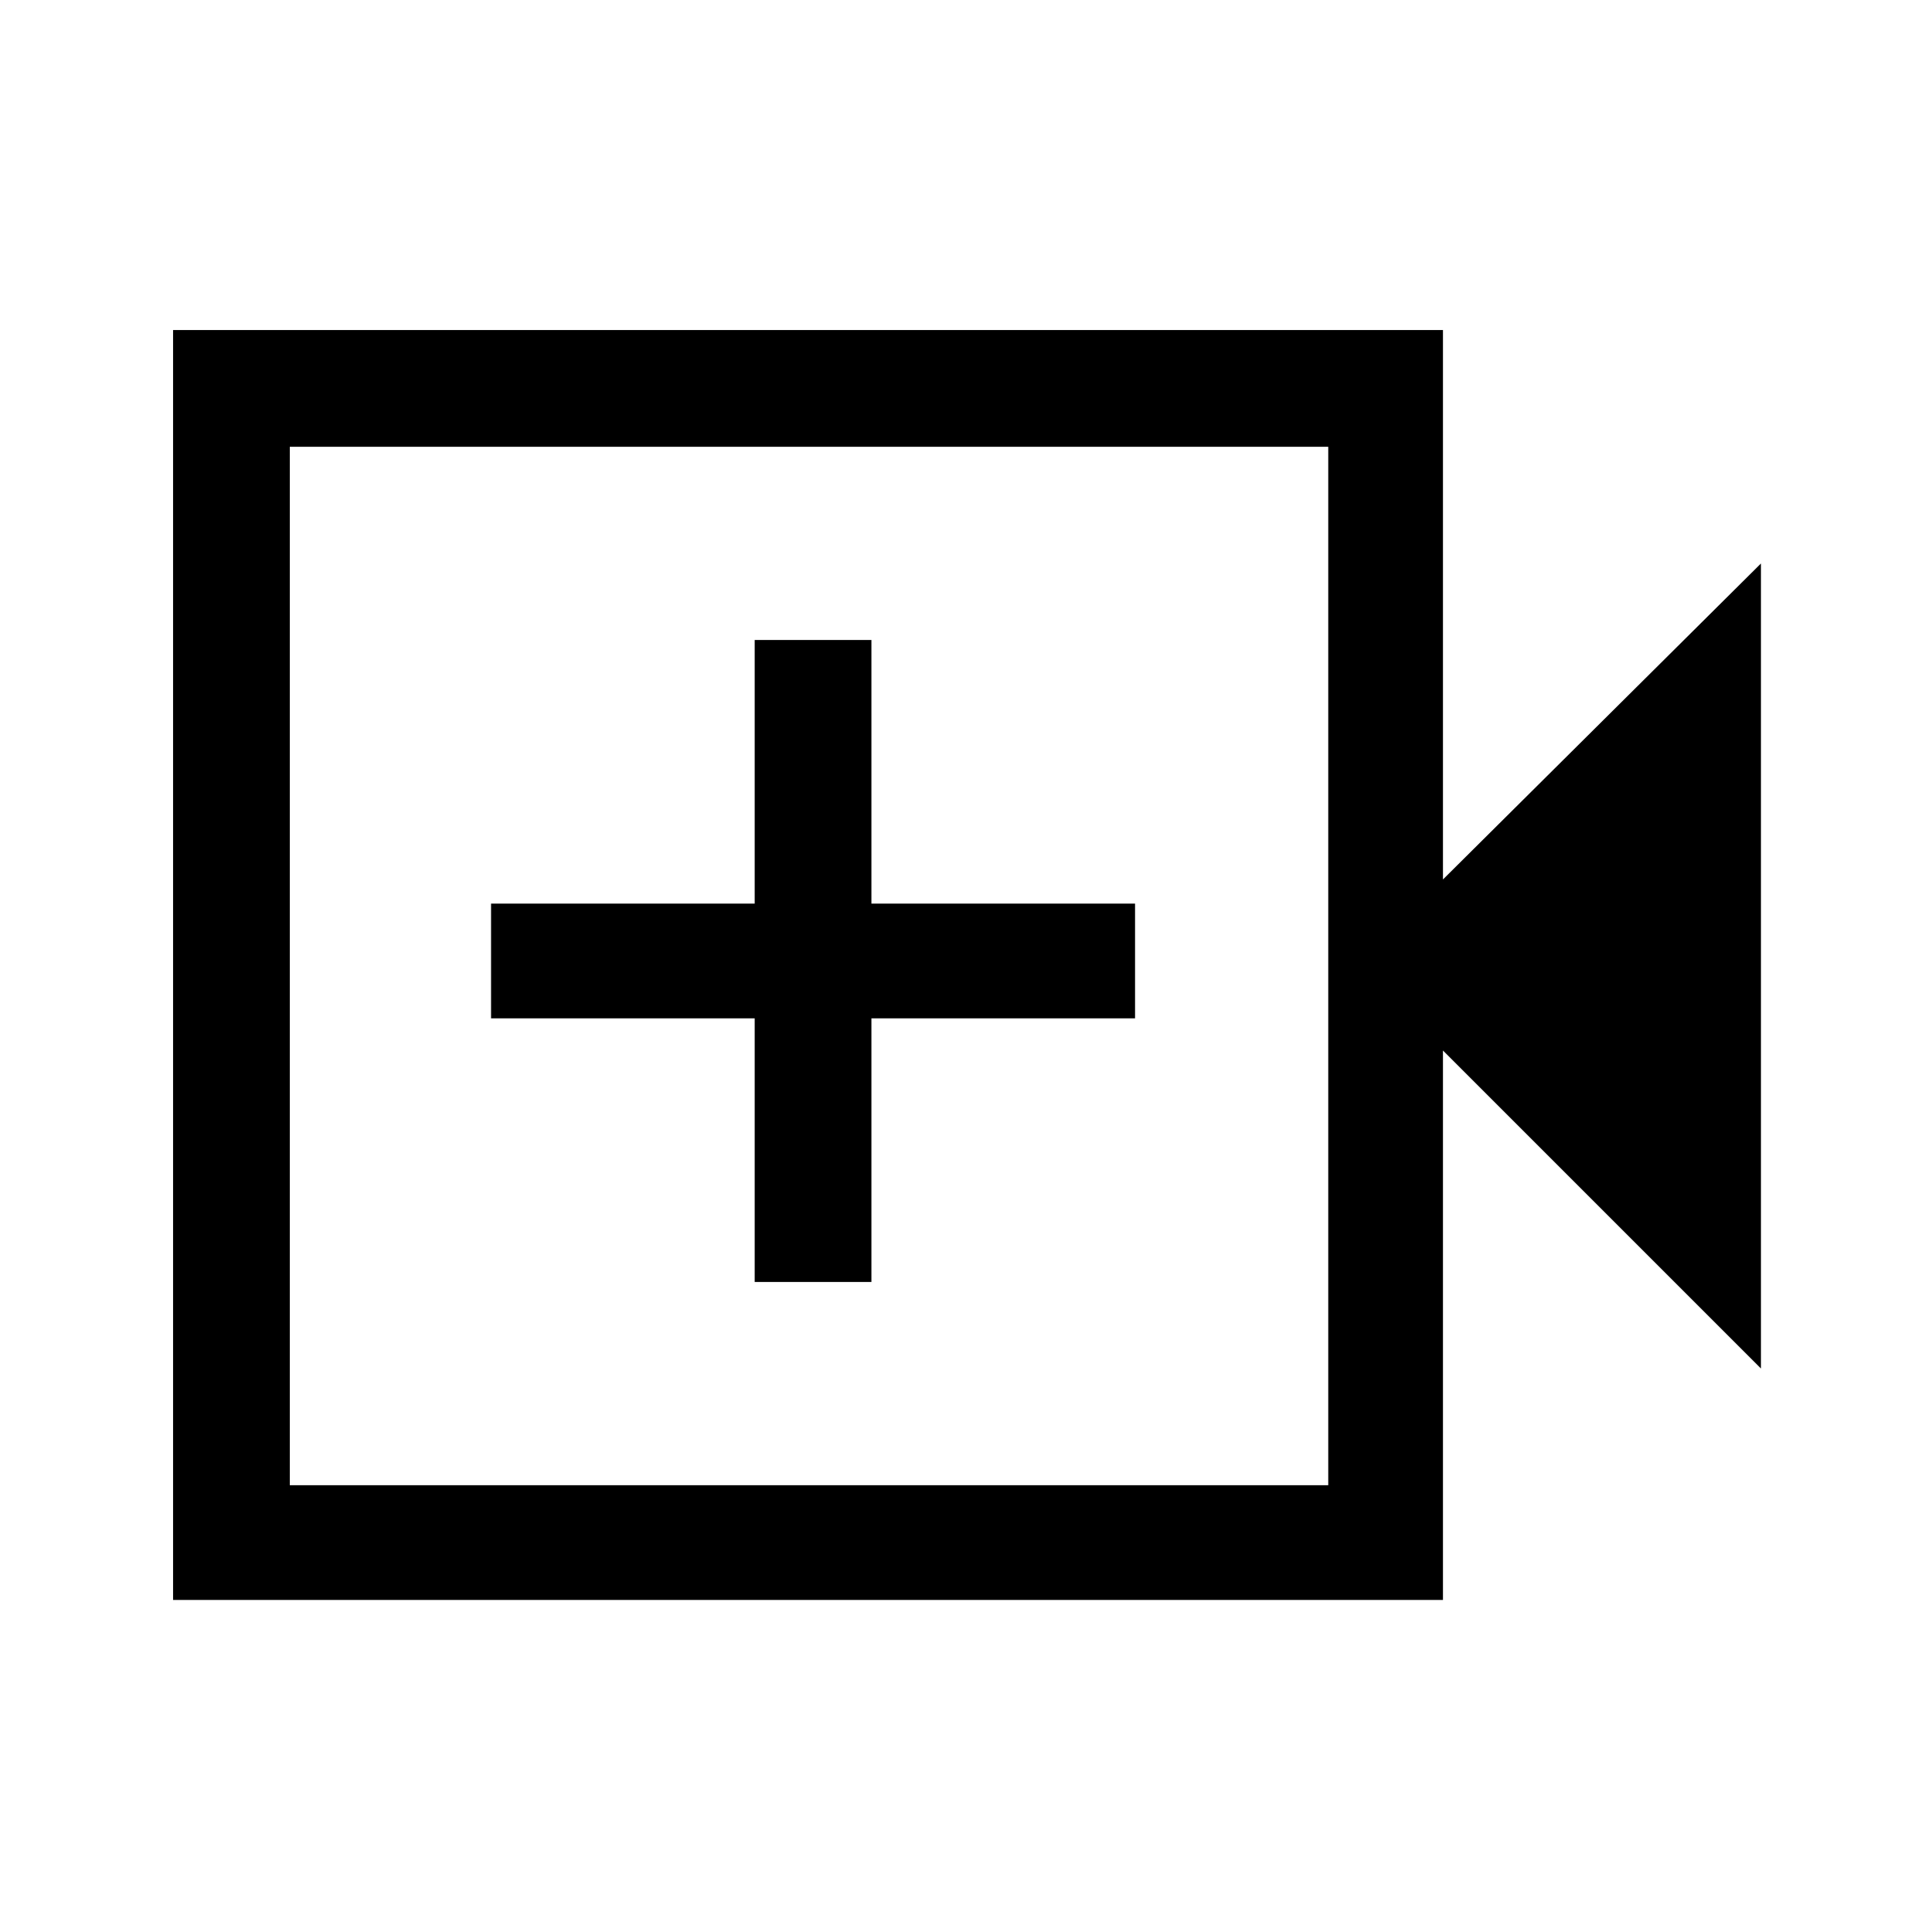 <svg xmlns="http://www.w3.org/2000/svg" height="48" width="48"><path d="M18.75 31.85H21.65V25.3H28.2V22.45H21.65V15.9H18.75V22.45H12.2V25.3H18.75ZM4.3 39.75V8.2H35.85V21.85L43.75 14V34L35.85 26.1V39.75ZM7.2 36.9H33V11.1H7.2ZM7.2 36.9V11.1V36.9Z"/></svg>